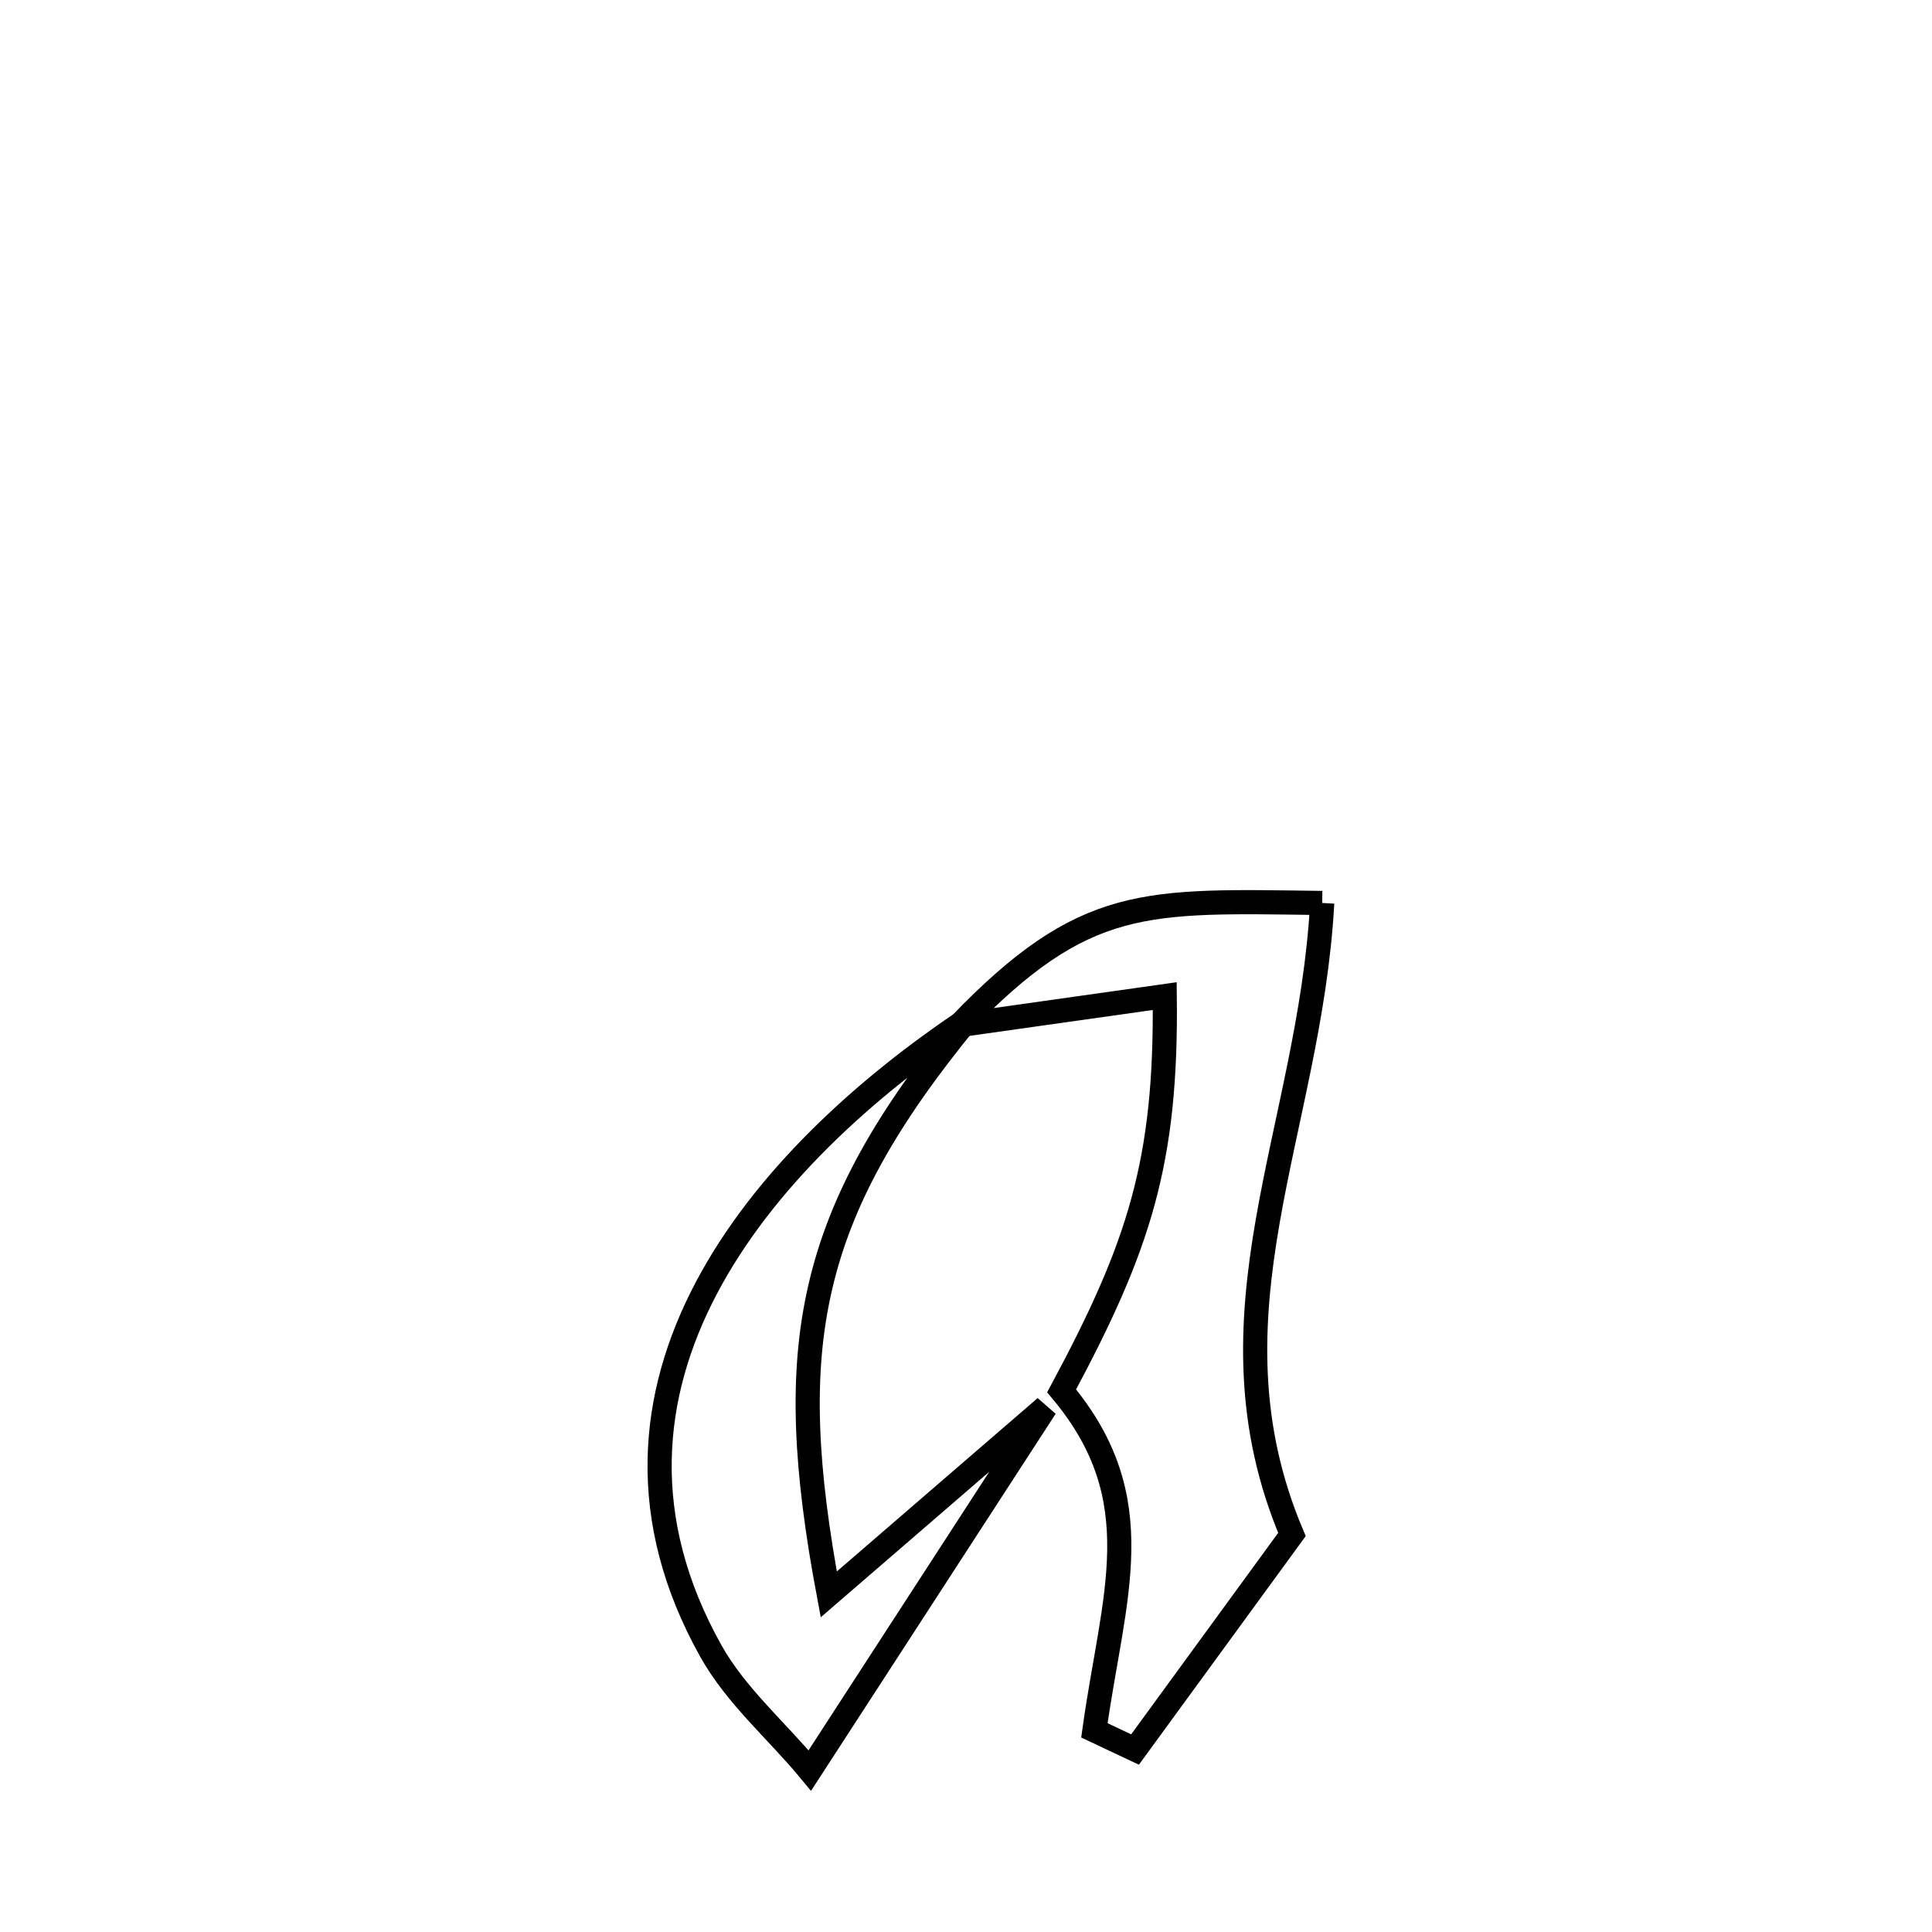 <svg xmlns="http://www.w3.org/2000/svg" viewBox="0.0 0.0 24.0 24.0" height="200px" width="200px"><path fill="none" stroke="black" stroke-width=".3" stroke-opacity="1.0"  filling="0" d="M16.425 11.217 L16.425 11.217 C16.348 12.631 15.966 13.91 15.747 15.176 C15.528 16.443 15.472 17.697 16.049 19.062 L16.049 19.062 C15.372 19.99 14.779 20.803 14.1 21.733 L14.1 21.733 C13.932 21.653 13.764 21.574 13.595 21.495 L13.595 21.495 C13.827 19.824 14.322 18.633 13.188 17.278 L13.188 17.278 C14.153 15.479 14.493 14.433 14.469 12.374 L14.469 12.374 C13.619 12.494 12.77 12.614 11.92 12.734 L11.92 12.734 C13.476 11.118 14.221 11.189 16.425 11.217 L16.425 11.217"></path>
<path fill="none" stroke="black" stroke-width=".3" stroke-opacity="1.0"  filling="0" d="M12.017 12.663 L12.017 12.663 C11.018 13.882 10.443 14.894 10.19 15.988 C9.936 17.082 10.005 18.258 10.295 19.806 L10.295 19.806 C10.594 19.547 12.618 17.8 12.988 17.481 L12.988 17.481 C12.012 18.985 11.036 20.49 10.06 21.994 L10.06 21.994 C9.65 21.498 9.142 21.068 8.828 20.505 C7.914 18.867 8.07 17.335 8.775 15.999 C9.48 14.662 10.735 13.52 12.017 12.663 L12.017 12.663"></path></svg>